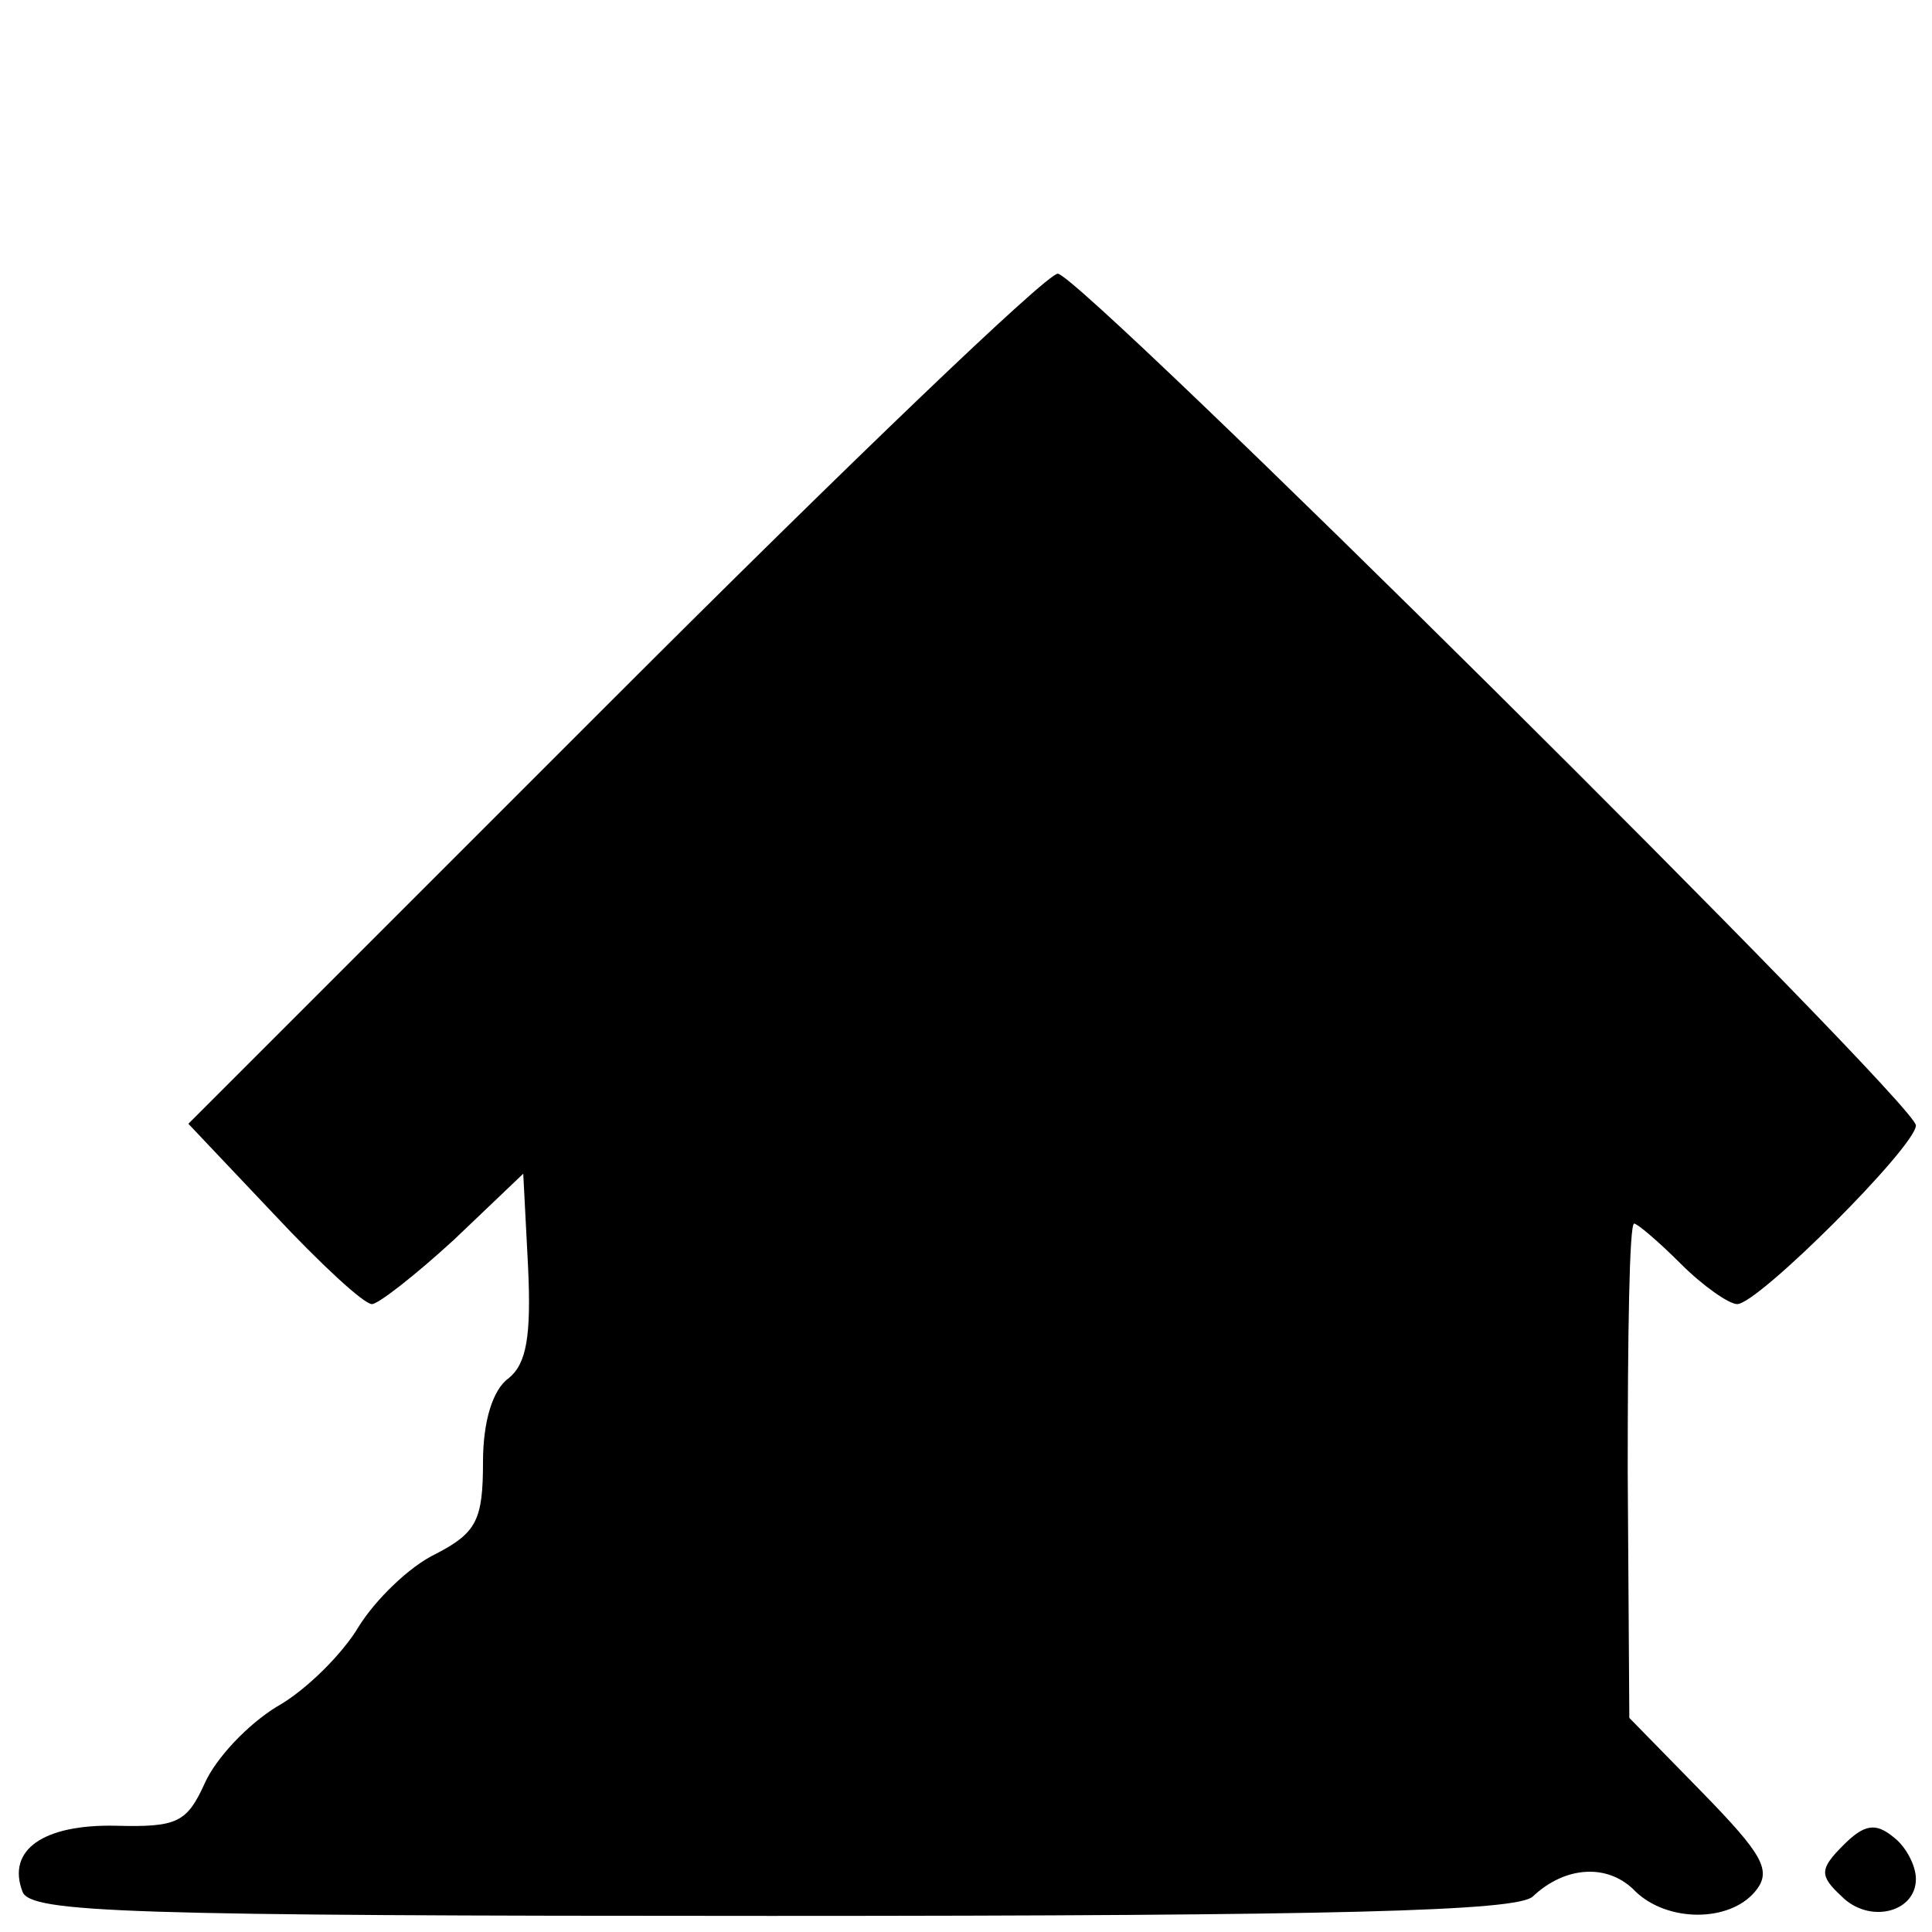<?xml version="1.0" standalone="no"?>
<!DOCTYPE svg PUBLIC "-//W3C//DTD SVG 20010904//EN"
 "http://www.w3.org/TR/2001/REC-SVG-20010904/DTD/svg10.dtd">
<svg version="1.0" xmlns="http://www.w3.org/2000/svg"
 width="120pt" height="120pt" viewBox="0 0 120 120"
 preserveAspectRatio="xMidYMid meet">
<g transform="translate(0,120) scale(0.1,-0.1)"
fill="#000000" stroke="none">
<path d="M381 766 l-264 -264 53 -56 c29 -31 56 -56 61 -56 4 0 27 18 51 40
l43 41 3 -58 c2 -43 -1 -60 -12 -69 -10 -7 -16 -27 -16 -52 0 -36 -4 -44 -29
-57 -17 -8 -38 -29 -48 -45 -10 -17 -33 -40 -51 -50 -18 -11 -38 -32 -45 -48
-11 -24 -17 -27 -55 -26 -45 1 -68 -15 -58 -41 5 -13 64 -15 465 -15 354 0
463 3 473 12 20 19 47 21 64 3 20 -19 58 -19 74 0 11 13 5 23 -33 62 l-45 46
-1 153 c0 85 1 154 4 154 2 0 15 -11 29 -25 14 -14 30 -25 35 -25 13 0 111 98
111 111 0 14 -519 529 -533 529 -7 0 -131 -119 -276 -264z"/>
<path d="M1145 54 c-15 -15 -15 -19 -1 -32 17 -17 46 -10 46 11 0 8 -6 20 -14
26 -11 9 -18 8 -31 -5z"/>
</g>
</svg>
